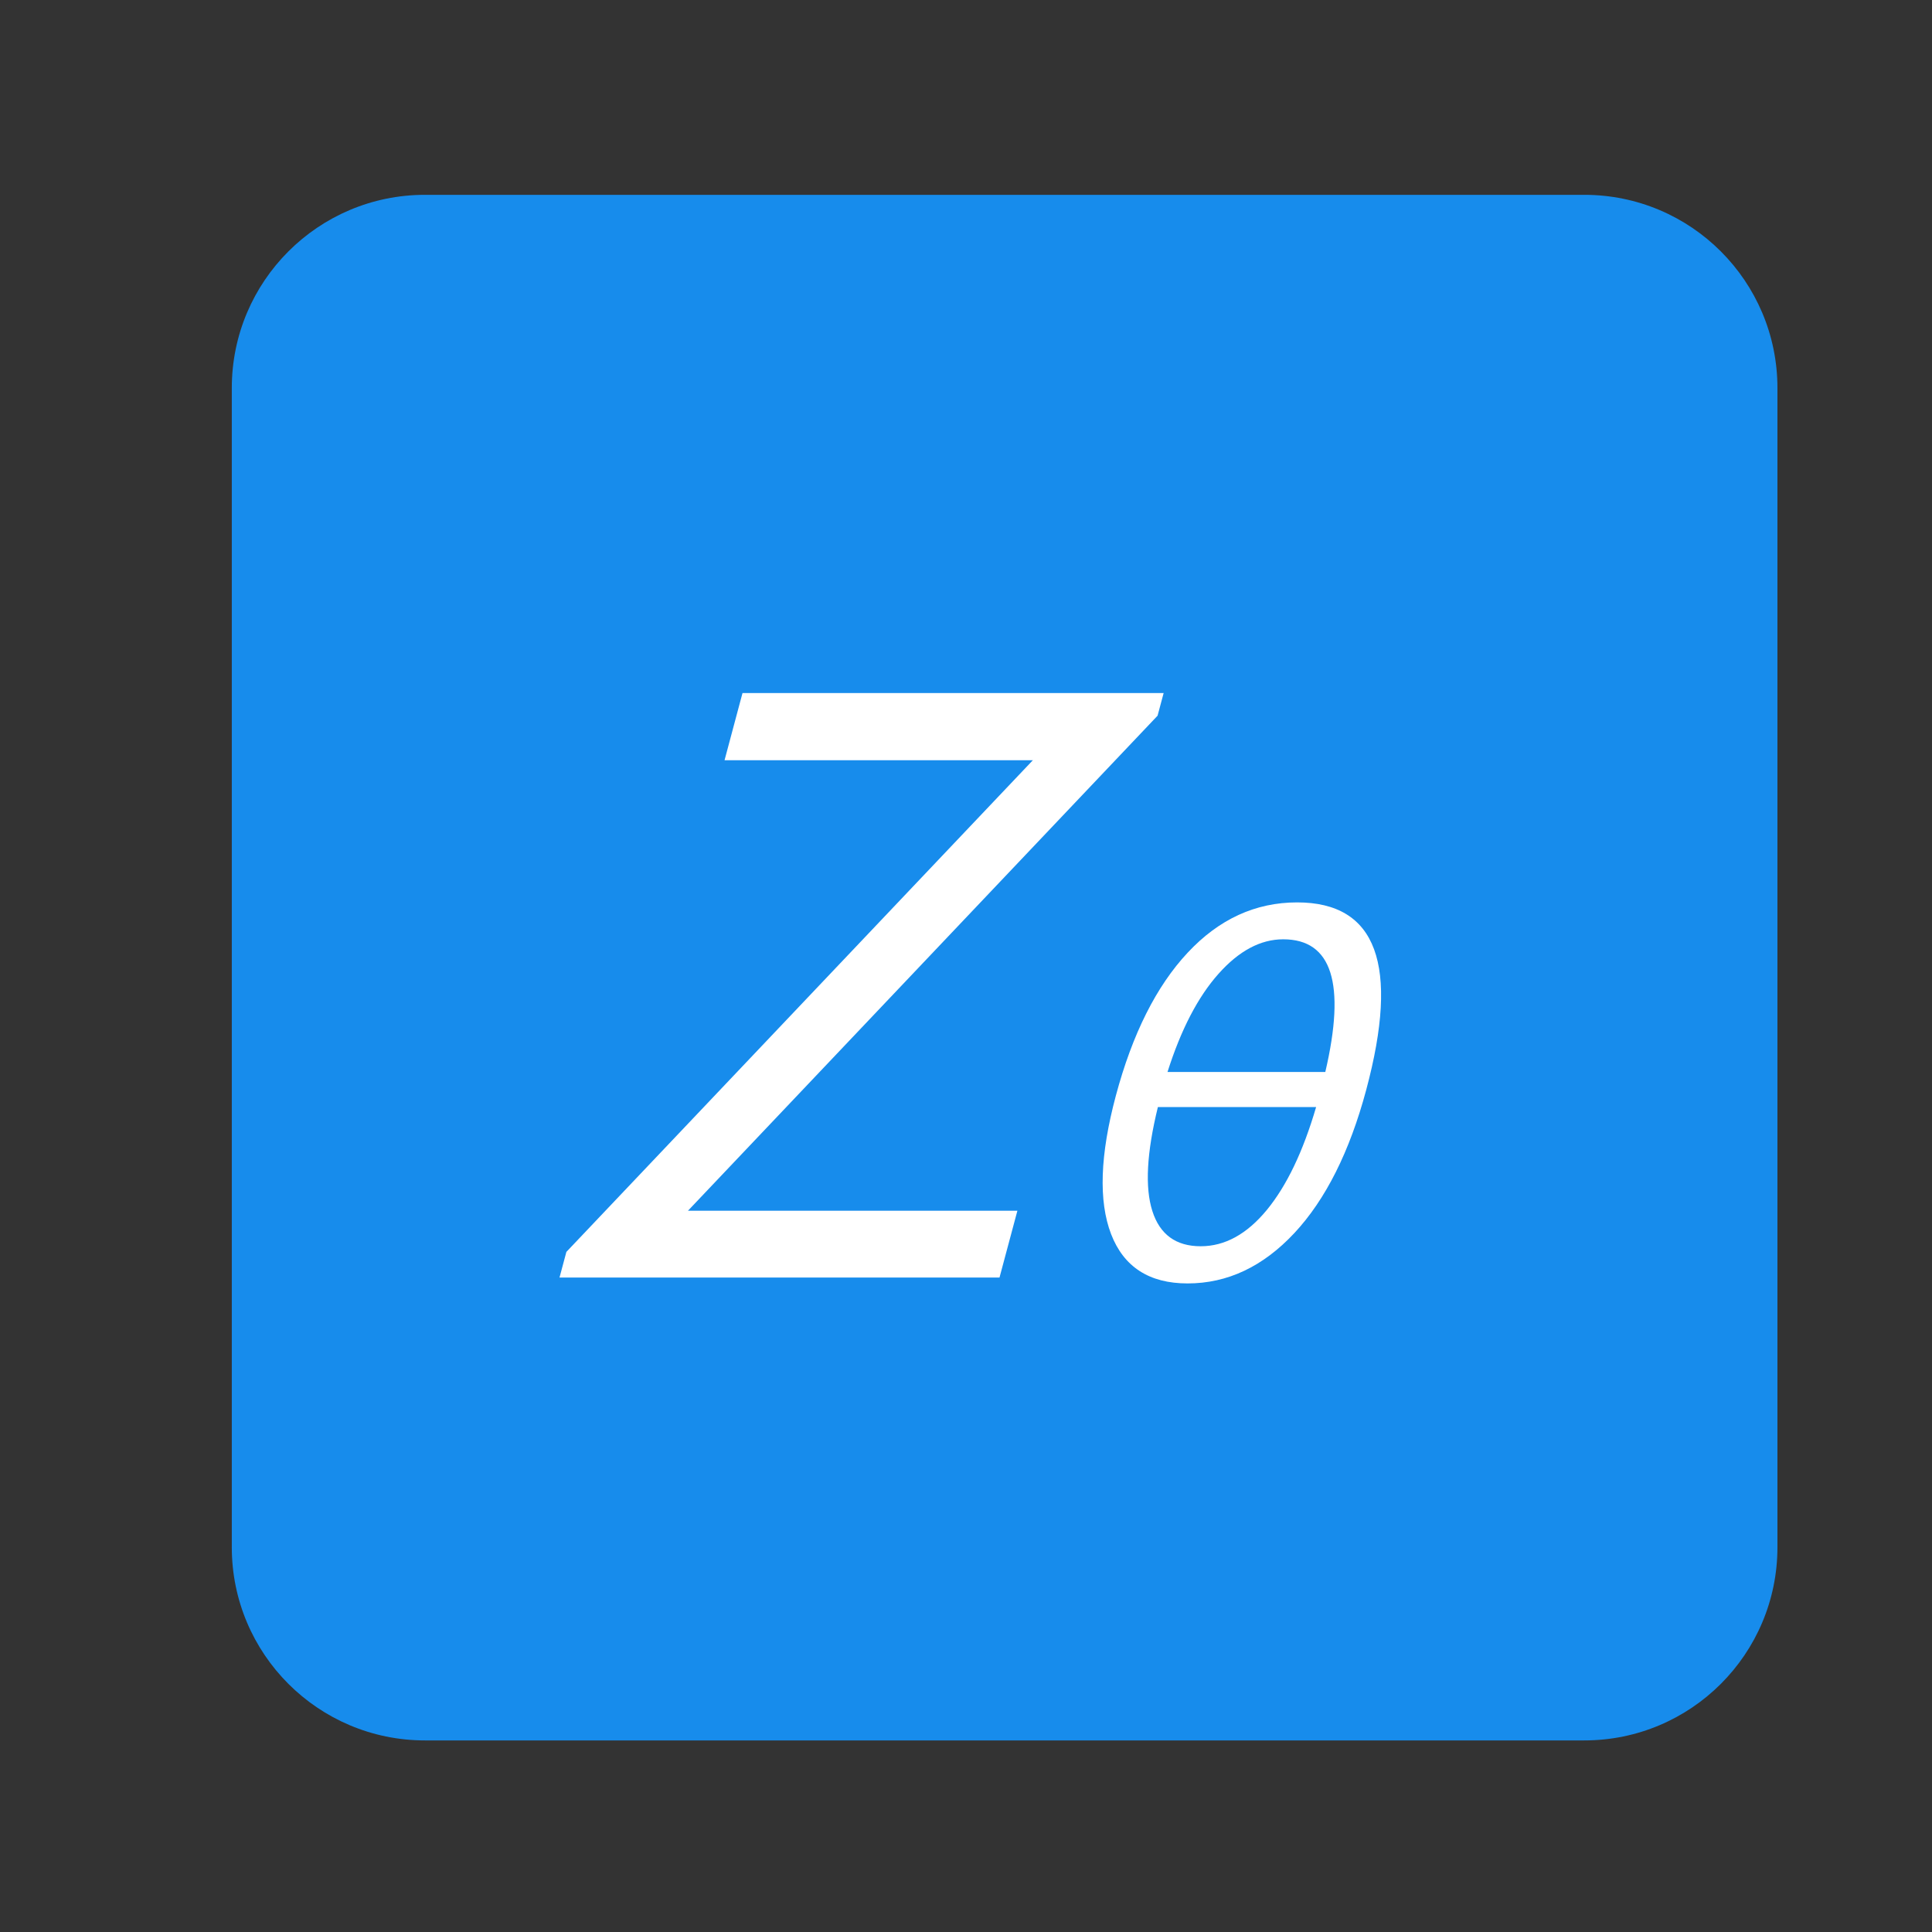 <?xml version="1.0" encoding="utf-8"?>
<!-- Generator: Adobe Illustrator 16.0.0, SVG Export Plug-In . SVG Version: 6.00 Build 0)  -->
<!DOCTYPE svg PUBLIC "-//W3C//DTD SVG 1.1//EN" "http://www.w3.org/Graphics/SVG/1.1/DTD/svg11.dtd">
<svg version="1.1" id="图层_1" xmlns="http://www.w3.org/2000/svg" xmlns:xlink="http://www.w3.org/1999/xlink" x="0px" y="0px"
	 width="50px" height="50px" viewBox="0 0 50 50" enable-background="new 0 0 50 50" xml:space="preserve">
<rect x="0" y="0" width="50" height="50" fill="#333333" stroke="none"/>
<path fill="#178CEC" d="M46,40.042c0,2.763-2.238,5-5,5H10.999c-2.761,0-5-2.237-5-5v-30c0-2.761,2.239-5,5-5H41
	c2.762,0,5,2.239,5,5V40.042z"/>
<g enable-background="new    ">
	<path fill="#FFFFFF" d="M29.958,18.522L17.804,31.334h8.526l-0.463,1.729H14.48l0.178-0.664l12.072-12.724h-7.979l0.465-1.739
		h10.899L29.958,18.522z"/>
</g>
<g enable-background="new    ">
	<path fill="#FFFFFF" d="M28.878,28.357c0.429-1.602,1.049-2.836,1.859-3.702c0.811-0.868,1.755-1.301,2.833-1.301
		c2.059,0,2.654,1.617,1.788,4.851c-0.43,1.602-1.05,2.838-1.86,3.707c-0.812,0.869-1.732,1.303-2.764,1.303
		c-0.992,0-1.652-0.427-1.98-1.279C28.427,31.082,28.468,29.889,28.878,28.357z M29.966,28.65c-0.29,1.184-0.338,2.08-0.144,2.689
		c0.193,0.609,0.611,0.914,1.252,0.914c0.625,0,1.195-0.313,1.711-0.939c0.516-0.628,0.94-1.516,1.276-2.664H29.966z M34.299,27.742
		c0.535-2.289,0.172-3.433-1.09-3.433c-0.586,0-1.145,0.298-1.675,0.894c-0.531,0.596-0.971,1.442-1.319,2.54H34.299z"/>
</g>
</svg>
